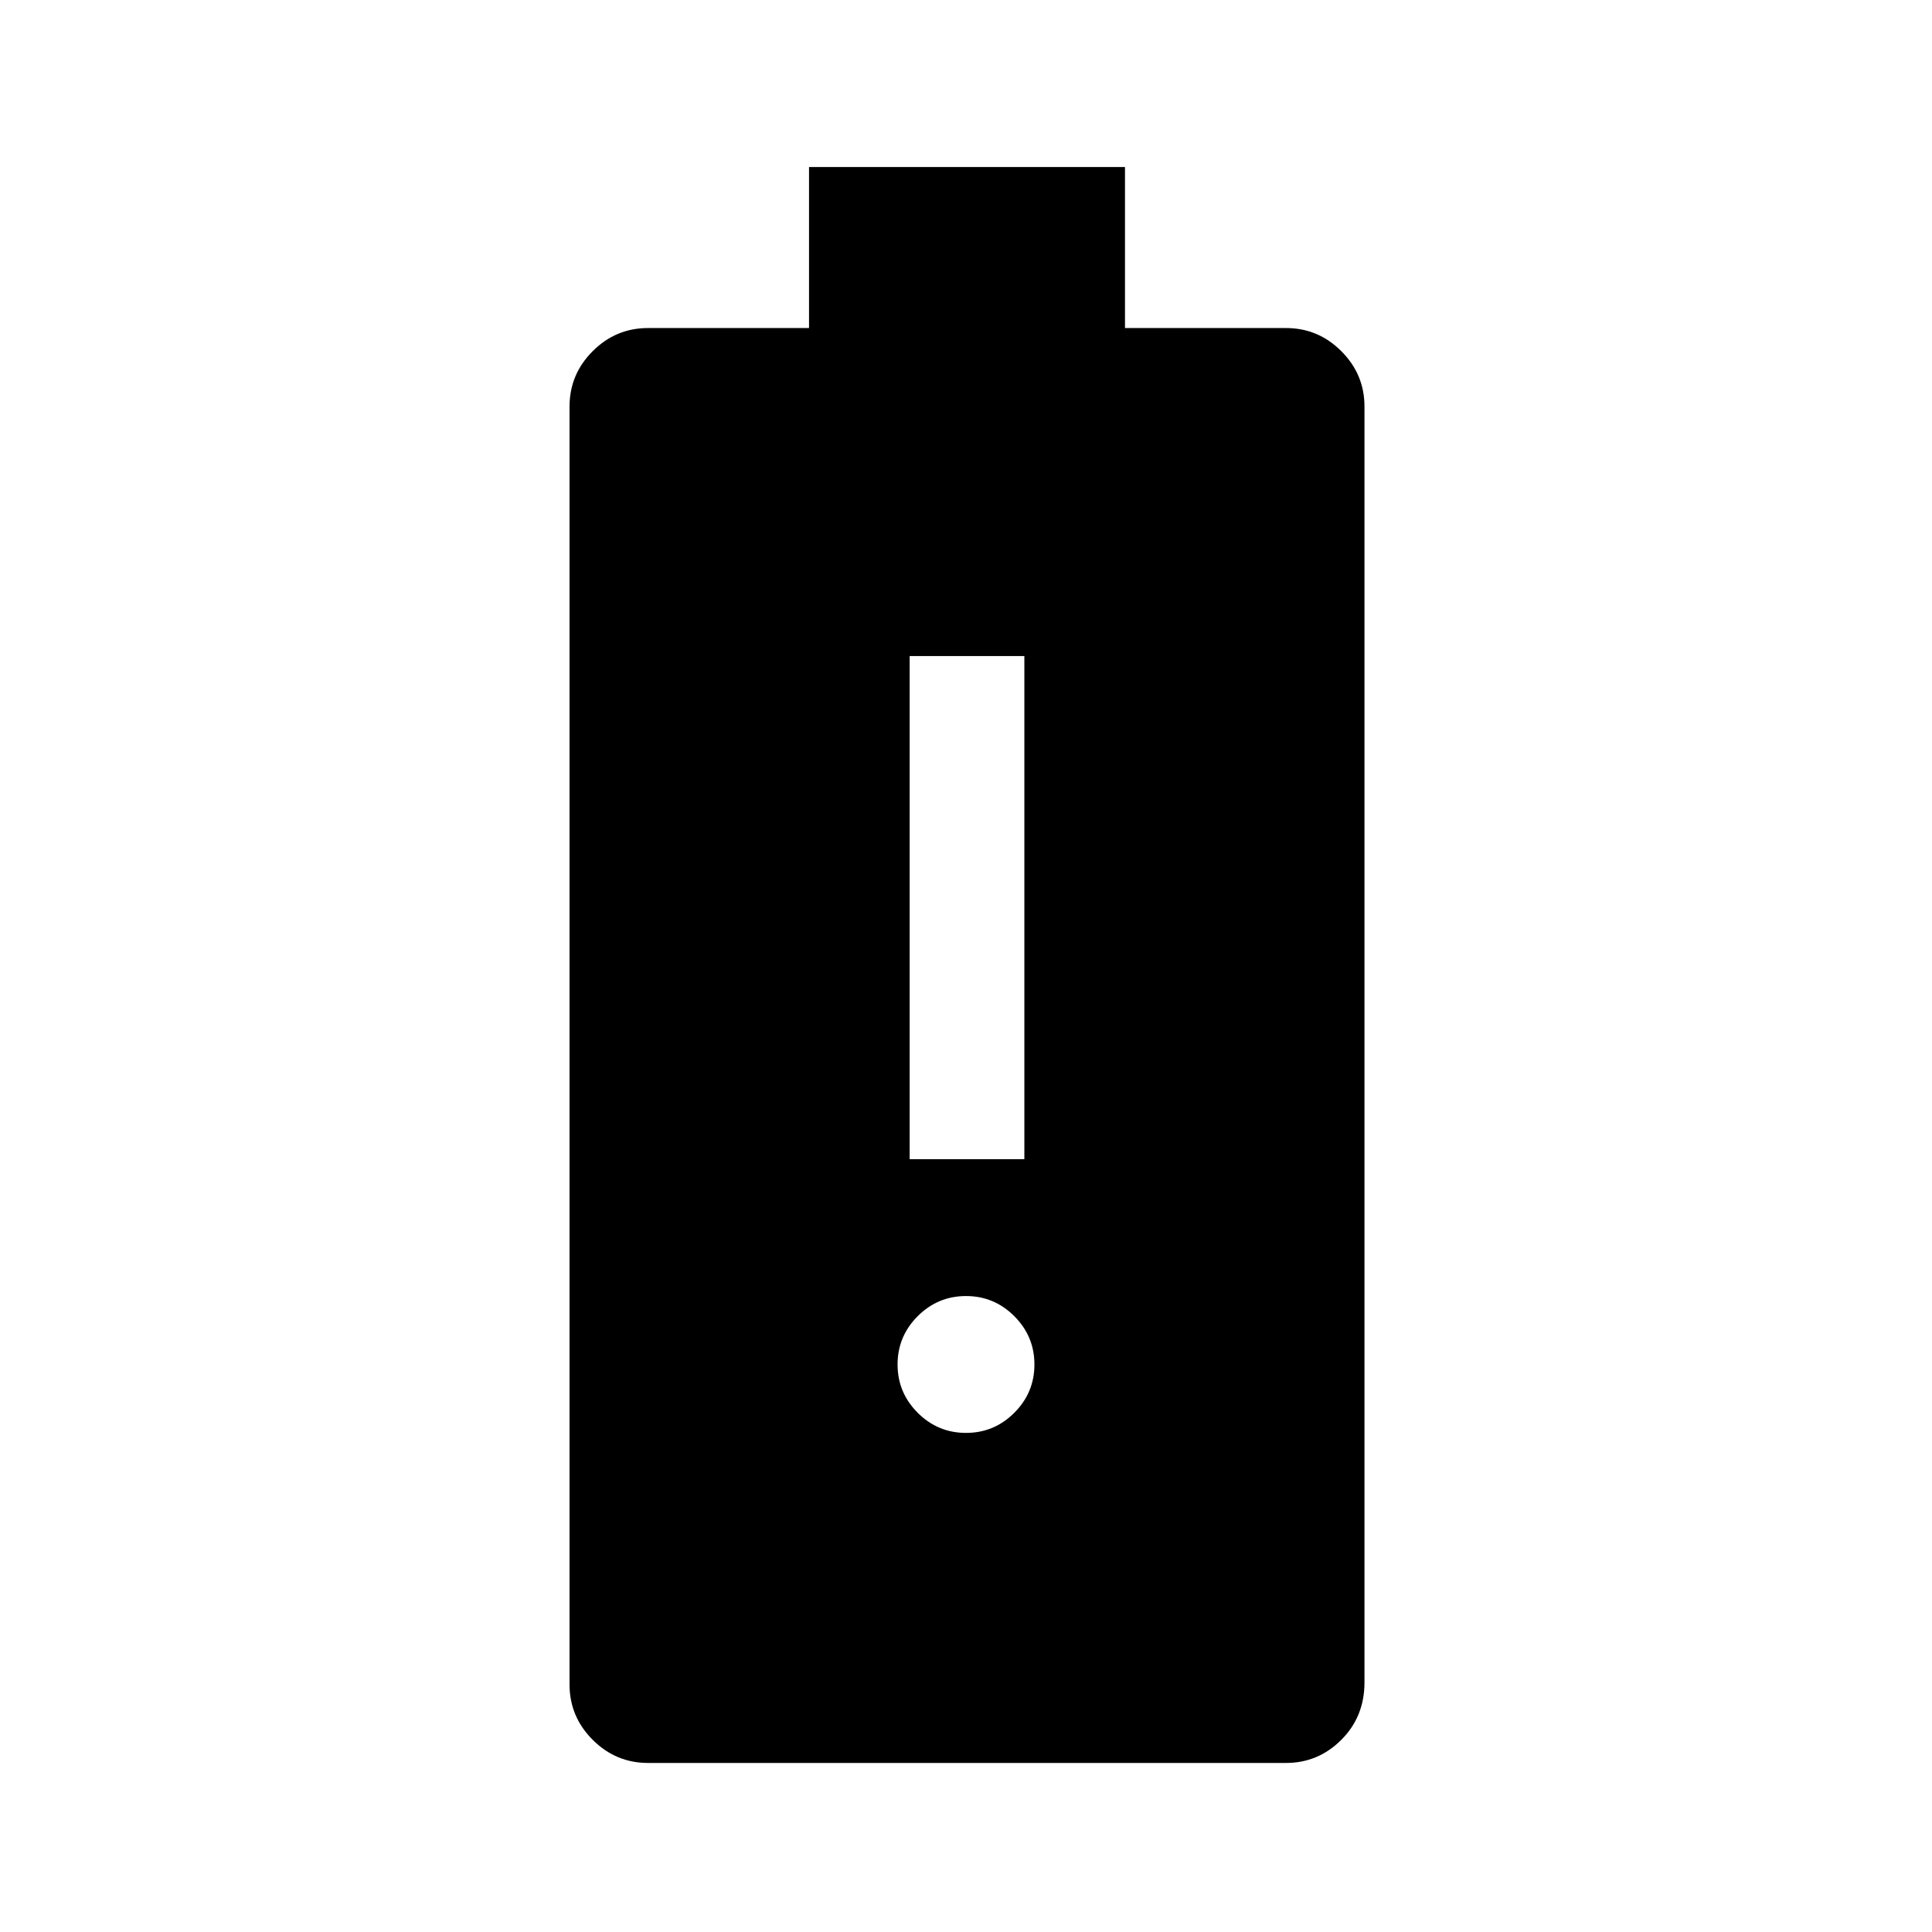 <svg xmlns="http://www.w3.org/2000/svg" height="48" width="48"><path d="M16.1 43.8q-.8 0-1.375-.575t-.575-1.375V10.1q0-.8.575-1.375T16.1 8.15h4v-4h7.85v4h4q.8 0 1.375.575T33.9 10.1v31.7q0 .85-.575 1.425-.575.575-1.375.575Zm7.9-8.2q.7 0 1.2-.5t.5-1.2q0-.7-.5-1.2t-1.2-.5q-.7 0-1.2.5t-.5 1.2q0 .7.5 1.2t1.2.5Zm-1.4-6.8h2.85V16.3H22.6Z"/></svg>